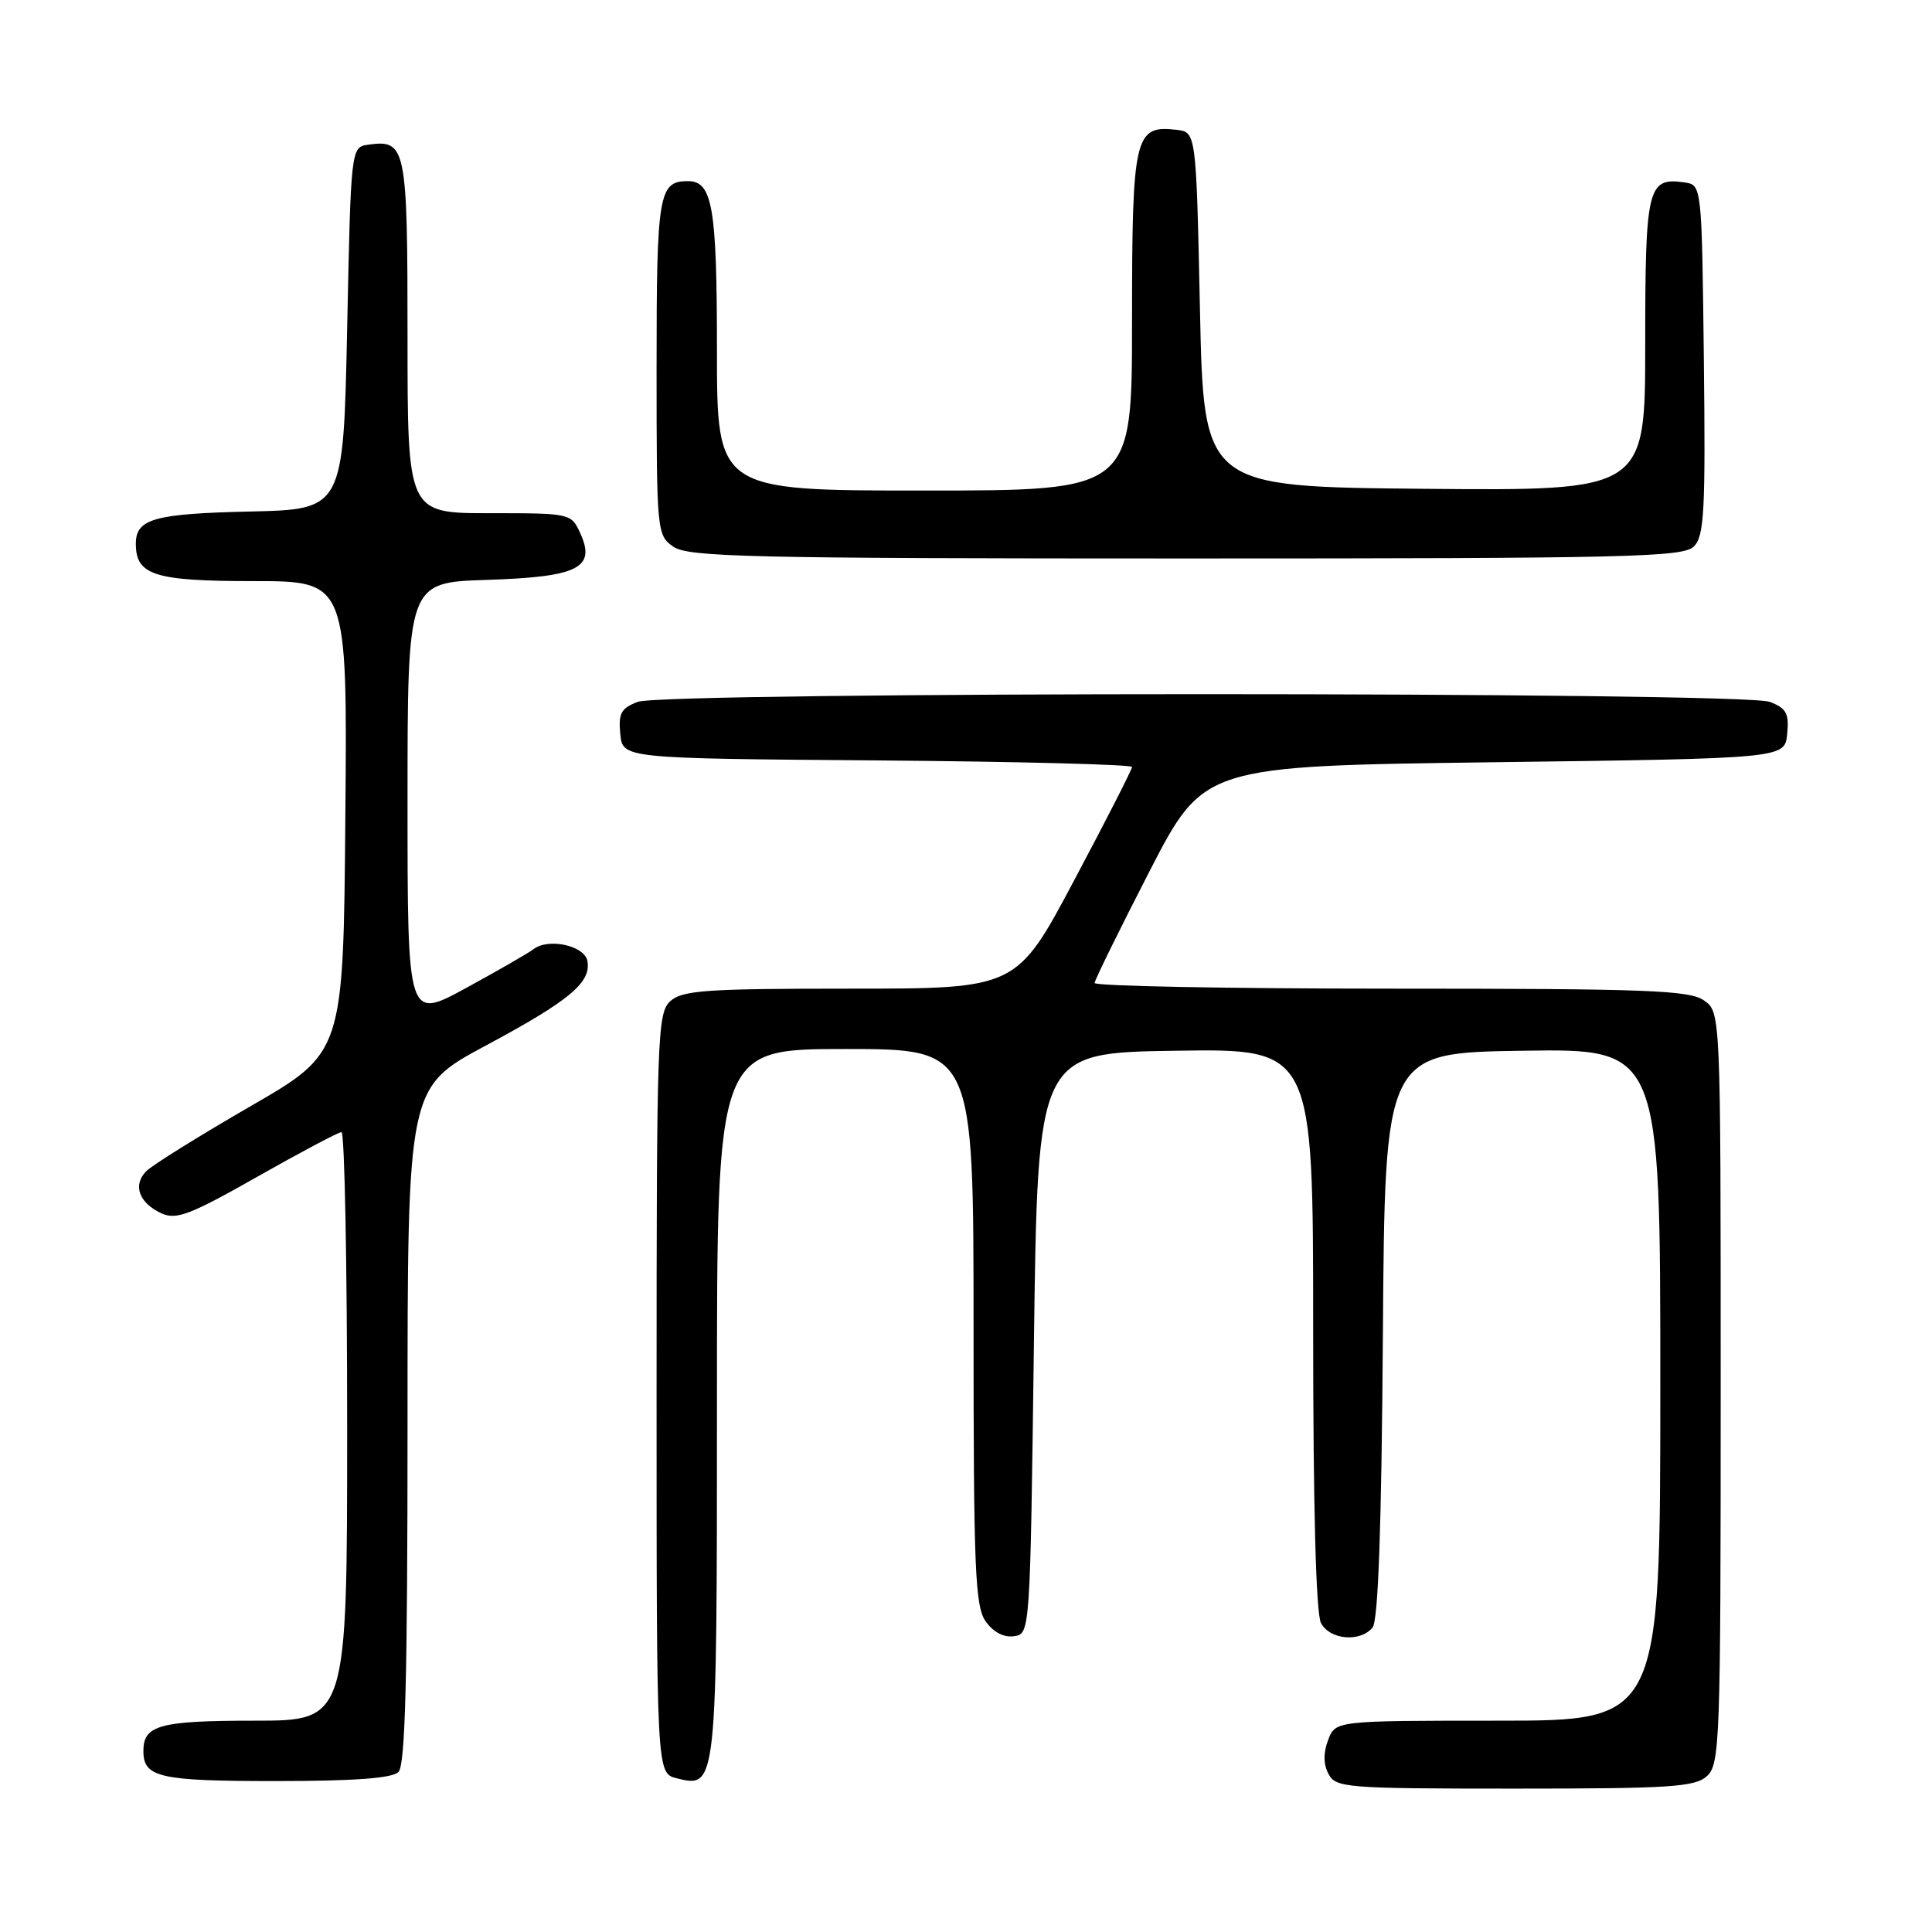 <?xml version="1.0" encoding="UTF-8" standalone="no"?>
<!DOCTYPE svg PUBLIC "-//W3C//DTD SVG 1.1//EN" "http://www.w3.org/Graphics/SVG/1.1/DTD/svg11.dtd" >
<svg xmlns="http://www.w3.org/2000/svg" xmlns:xlink="http://www.w3.org/1999/xlink" version="1.1" viewBox="0 0 256 256">
 <g >
 <path fill="currentColor"
d=" M 226.17 235.35 C 227.90 233.78 228.00 230.87 228.00 183.90 C 228.00 134.11 228.00 134.11 225.78 132.56 C 223.86 131.21 218.21 131.00 184.28 131.00 C 162.67 131.00 145.02 130.66 145.04 130.25 C 145.07 129.84 148.33 123.20 152.29 115.50 C 159.50 101.50 159.50 101.50 198.00 101.00 C 236.50 100.50 236.50 100.50 236.81 97.25 C 237.08 94.52 236.70 93.84 234.50 93.00 C 230.91 91.64 88.09 91.64 84.50 93.00 C 82.30 93.84 81.92 94.52 82.19 97.25 C 82.50 100.50 82.50 100.50 116.25 100.76 C 134.81 100.91 150.00 101.30 150.00 101.63 C 150.00 101.96 146.56 108.70 142.35 116.61 C 134.71 131.00 134.71 131.00 112.68 131.00 C 93.59 131.00 90.41 131.22 88.83 132.65 C 87.10 134.22 87.00 137.15 87.00 184.64 C 87.00 234.96 87.00 234.96 89.66 235.63 C 94.99 236.97 95.00 236.84 95.00 185.81 C 95.00 139.00 95.00 139.00 112.00 139.00 C 129.00 139.00 129.00 139.00 129.00 175.78 C 129.00 207.84 129.20 212.85 130.60 214.83 C 131.60 216.26 133.00 217.00 134.35 216.81 C 136.50 216.50 136.50 216.47 137.00 178.00 C 137.50 139.50 137.50 139.50 155.75 139.23 C 174.00 138.95 174.00 138.95 174.00 176.04 C 174.00 199.70 174.37 213.83 175.04 215.07 C 176.22 217.29 180.23 217.64 181.87 215.66 C 182.62 214.75 183.06 202.50 183.24 176.91 C 183.50 139.50 183.50 139.50 201.75 139.23 C 220.00 138.95 220.00 138.95 220.00 183.48 C 220.00 228.00 220.00 228.00 198.48 228.00 C 176.95 228.00 176.95 228.00 175.98 230.57 C 175.33 232.27 175.35 233.78 176.04 235.07 C 177.01 236.89 178.36 237.00 200.71 237.00 C 221.30 237.00 224.58 236.79 226.17 235.35 Z  M 52.80 234.80 C 53.70 233.90 54.00 222.32 54.00 188.85 C 54.00 144.11 54.00 144.11 64.34 138.56 C 75.48 132.59 78.37 130.18 77.83 127.32 C 77.44 125.29 72.66 124.25 70.69 125.77 C 70.04 126.28 66.01 128.59 61.75 130.92 C 54.00 135.14 54.00 135.14 54.00 106.16 C 54.00 77.18 54.00 77.18 64.47 76.84 C 76.62 76.45 78.99 75.27 76.89 70.66 C 75.69 68.02 75.61 68.00 64.84 68.00 C 54.00 68.00 54.00 68.00 54.00 44.62 C 54.00 19.46 53.80 18.47 48.81 19.17 C 46.50 19.50 46.50 19.50 46.00 43.50 C 45.50 67.50 45.50 67.50 33.06 67.78 C 20.41 68.07 18.00 68.75 18.00 72.05 C 18.00 76.22 20.46 77.00 33.59 77.00 C 46.03 77.00 46.03 77.00 45.76 108.24 C 45.50 139.48 45.50 139.48 33.18 146.59 C 26.40 150.51 20.20 154.37 19.39 155.18 C 17.55 157.02 18.41 159.41 21.41 160.78 C 23.37 161.67 25.22 160.96 34.10 155.92 C 39.82 152.68 44.84 150.02 45.25 150.01 C 45.66 150.01 46.00 167.55 46.00 189.00 C 46.00 228.00 46.00 228.00 33.70 228.00 C 21.17 228.00 19.00 228.59 19.00 232.00 C 19.00 235.52 21.08 236.00 36.50 236.00 C 46.91 236.00 51.97 235.63 52.80 234.80 Z  M 224.45 72.41 C 225.82 71.03 226.00 67.73 225.77 47.66 C 225.50 24.50 225.50 24.50 223.19 24.17 C 218.31 23.48 218.00 24.77 218.00 45.64 C 218.00 65.03 218.00 65.03 188.75 64.77 C 159.50 64.50 159.50 64.50 159.00 41.00 C 158.50 17.50 158.50 17.50 155.88 17.20 C 150.33 16.55 150.00 17.99 150.00 42.57 C 150.00 65.00 150.00 65.00 122.50 65.00 C 95.00 65.00 95.00 65.00 95.00 46.43 C 95.00 27.45 94.41 24.00 91.16 24.00 C 87.28 24.00 87.00 25.64 87.00 48.64 C 87.00 70.50 87.04 70.91 89.22 72.44 C 91.18 73.81 99.30 74.00 157.15 74.00 C 215.87 74.00 223.03 73.83 224.45 72.41 Z "/>
</g>
</svg>